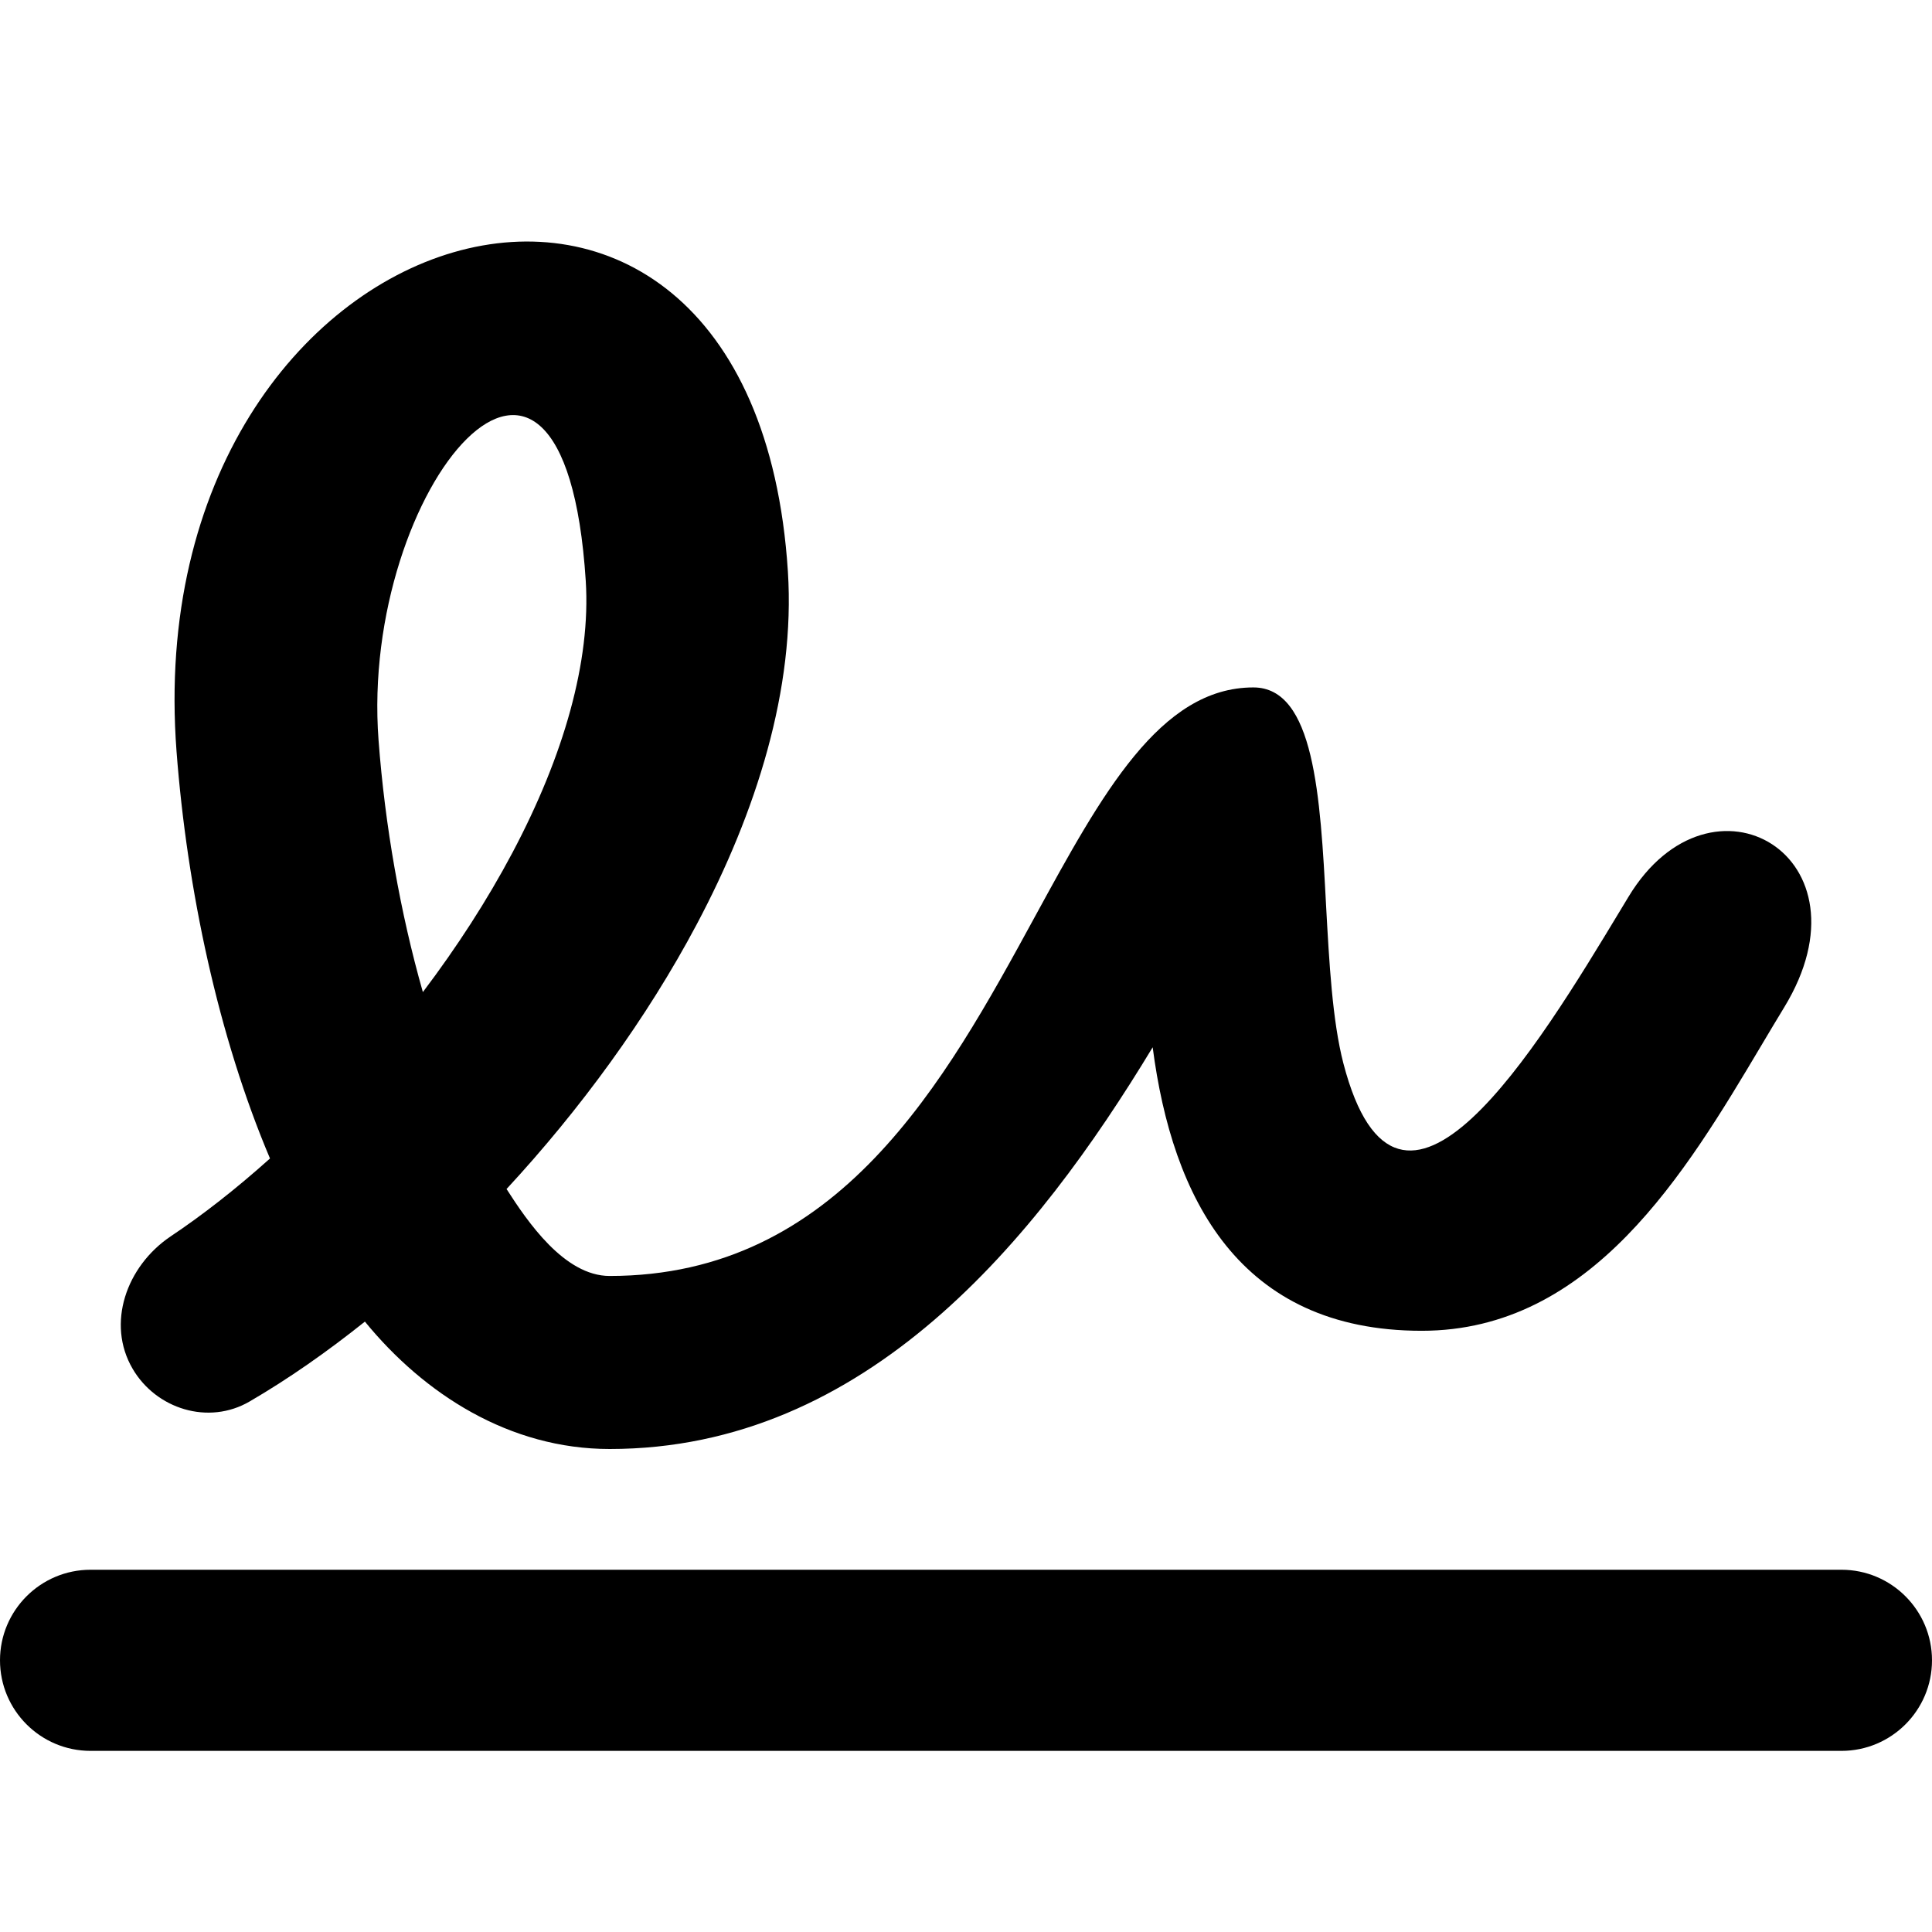 <svg width="16" height="16" viewBox="0 0 16 16" fill="none" xmlns="http://www.w3.org/2000/svg">
<path fill-rule="evenodd" clip-rule="evenodd" d="M5.77 7.655C6.264 6.724 6.587 5.705 6.525 4.733C6.236 0.228 1.119 1.691 1.462 6.223C1.549 7.365 1.808 8.584 2.236 9.594C1.955 9.846 1.677 10.063 1.412 10.24C1.045 10.488 0.88 10.962 1.098 11.335C1.292 11.668 1.726 11.806 2.068 11.606C2.389 11.419 2.709 11.195 3.022 10.945C3.513 11.546 4.22 12 5.049 12C7.177 12 8.584 10.264 9.546 8.673C9.708 9.92 10.261 11.021 11.774 11.021C13.179 11.021 13.959 9.713 14.589 8.654C14.652 8.548 14.714 8.444 14.775 8.344C15.538 7.094 14.173 6.292 13.487 7.426C13.467 7.459 13.447 7.493 13.426 7.527C12.732 8.677 11.586 10.577 11.125 8.805C11.034 8.452 11.008 7.974 10.982 7.499C10.934 6.591 10.885 5.693 10.38 5.693C9.607 5.693 9.125 6.576 8.571 7.591C7.825 8.959 6.947 10.567 5.049 10.567C4.672 10.567 4.366 10.113 4.195 9.847C4.803 9.19 5.355 8.437 5.77 7.655ZM3.502 8.216C3.782 7.846 4.034 7.457 4.243 7.063C4.671 6.256 4.893 5.474 4.851 4.811C4.671 2.001 2.977 4.043 3.135 6.13C3.188 6.837 3.315 7.56 3.502 8.216Z" fill="black"/>
<path d="M16 13.75C16 13.336 15.664 13 15.25 13H0.75C0.336 13 0 13.336 0 13.75C0 14.164 0.336 14.5 0.75 14.5H15.25C15.664 14.5 16 14.164 16 13.75Z" fill="black"/>
</svg>

